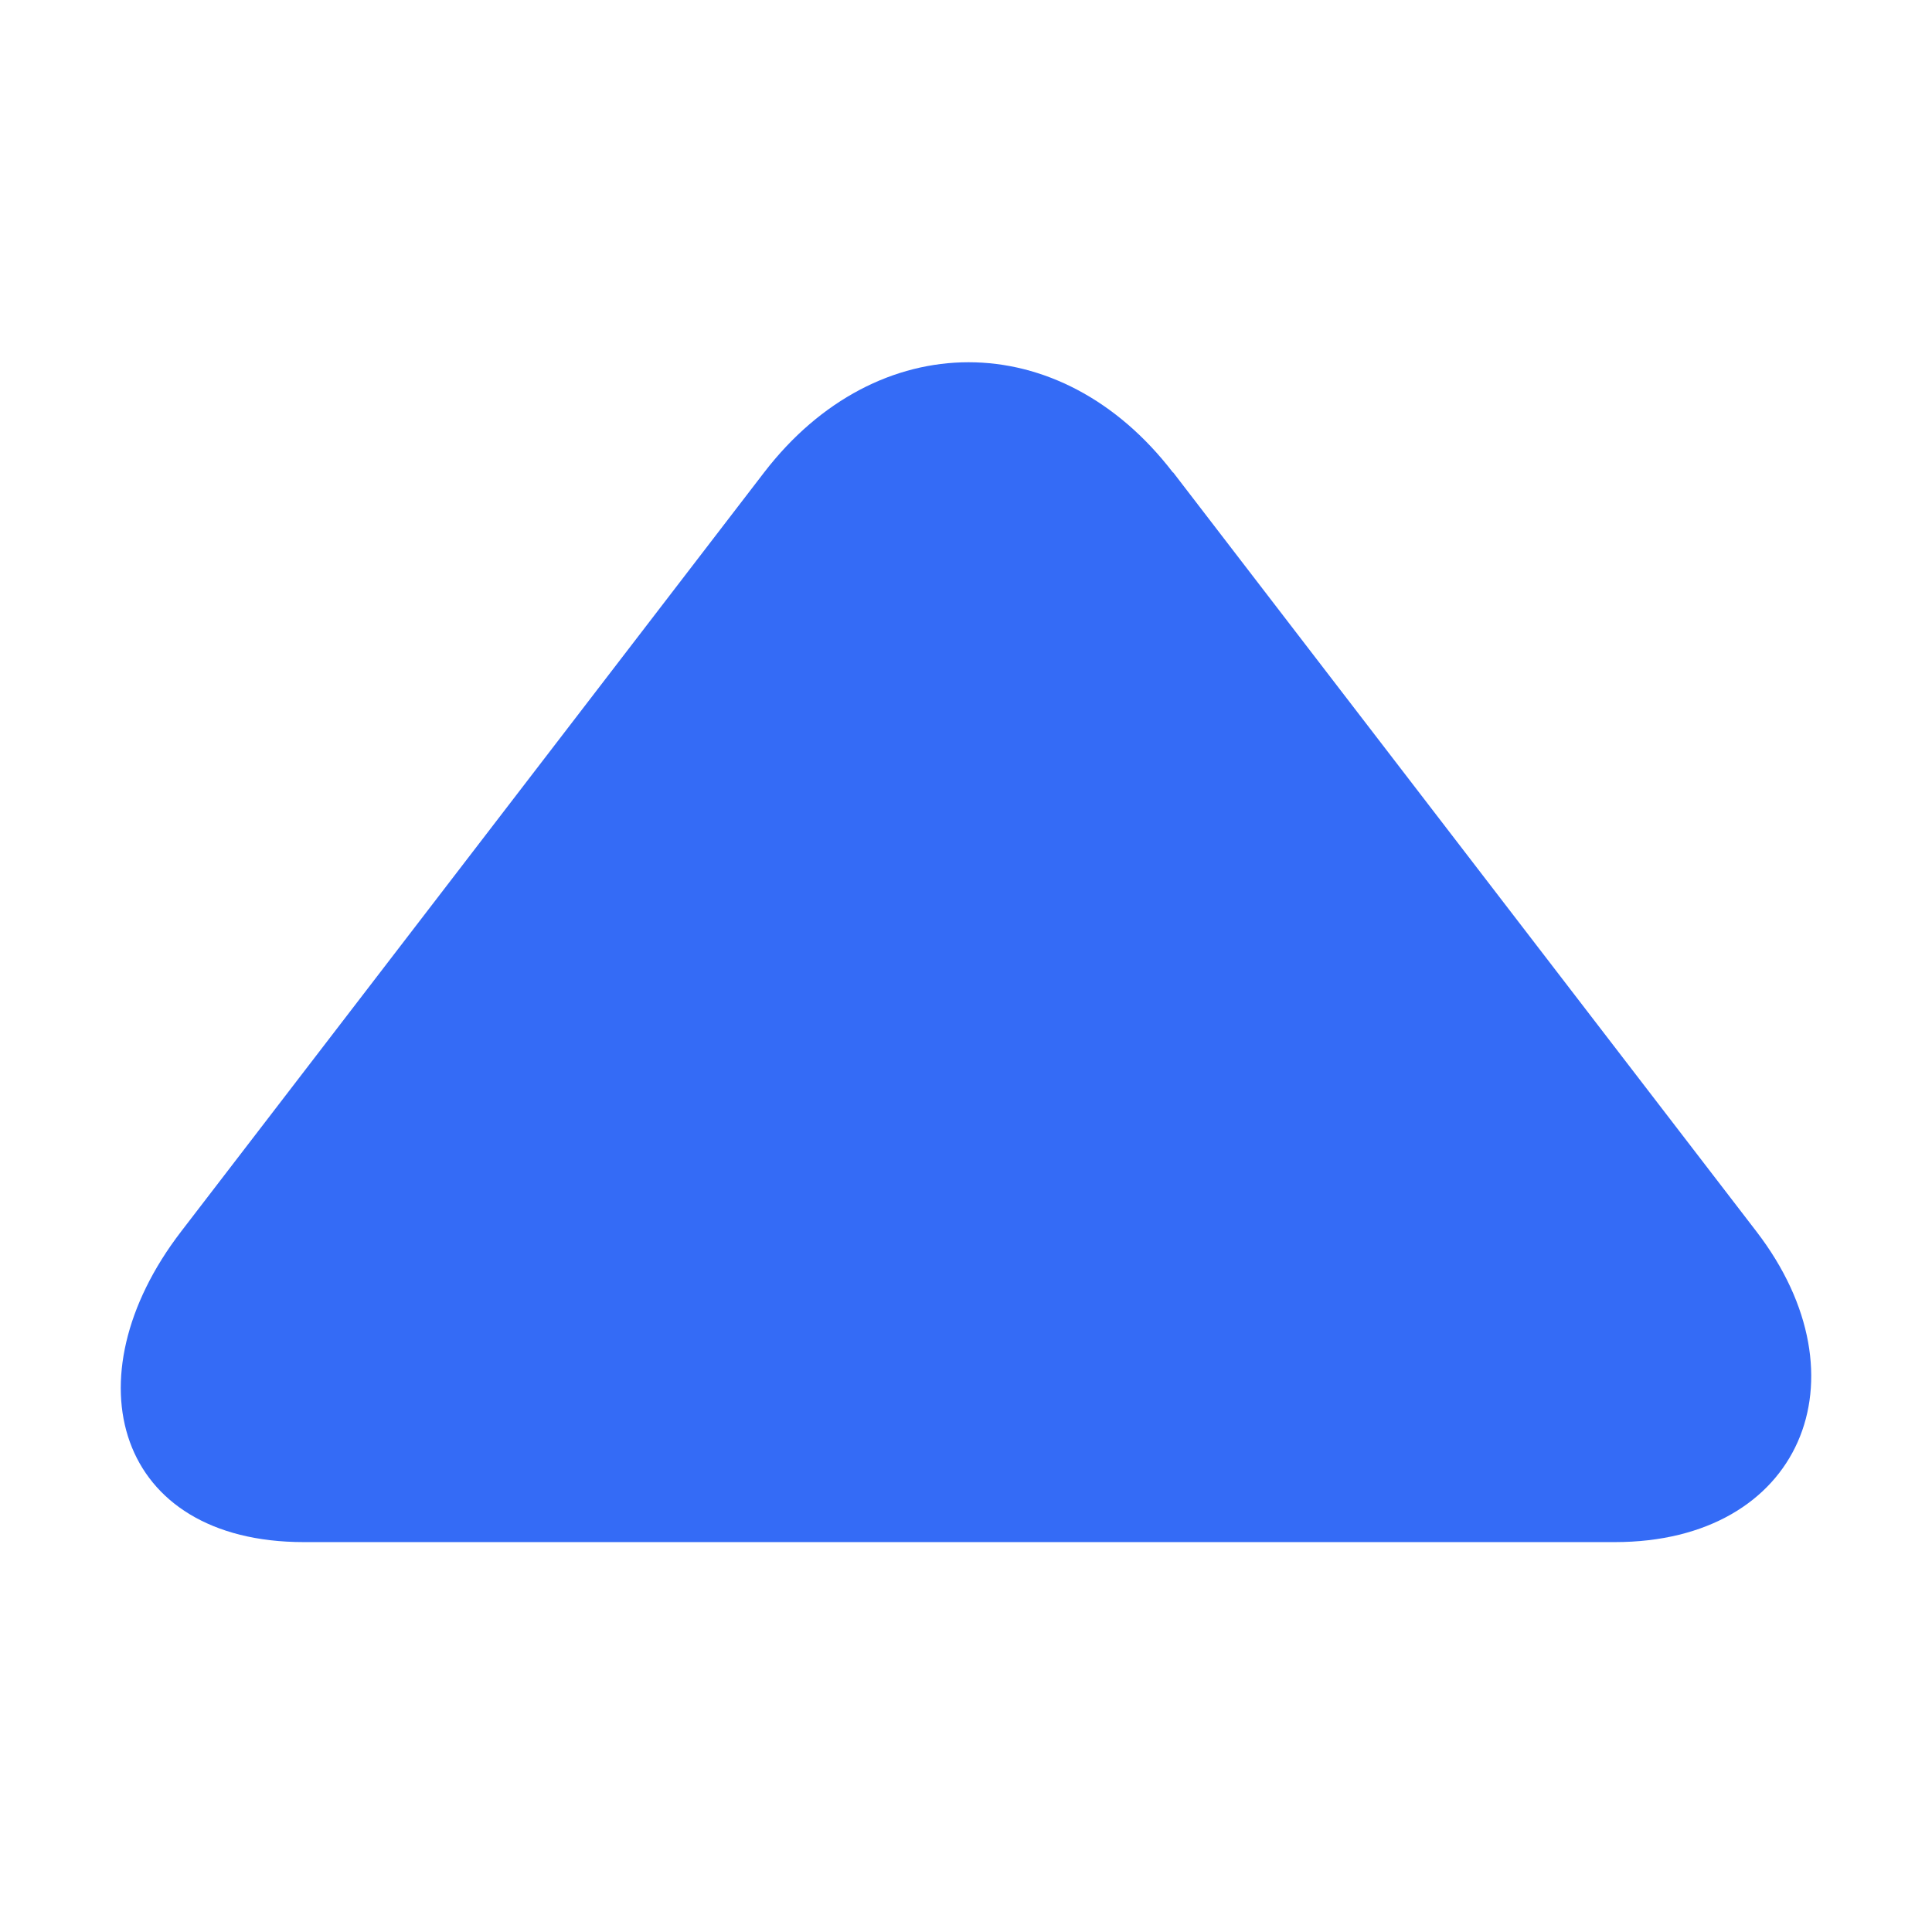 <!--?xml version="1.0" encoding="UTF-8"?-->
<svg width="32px" height="32px" viewBox="0 0 32 32" version="1.1" xmlns="http://www.w3.org/2000/svg" xmlns:xlink="http://www.w3.org/1999/xlink">
    <title>1019.up</title>
    <g id="1019.up" stroke="none" stroke-width="1" fill="none" fill-rule="evenodd">
        <g id="编组" transform="translate(2, 6)" fill="#000000" fill-rule="nonzero">
            <path d="M17.426,1.824 C15.558,-0.608 12.528,-0.608 10.657,1.824 L0.998,14.4 C-0.87,16.832 -0.072,19.542 3.032,19.542 L24.747,19.542 C27.827,19.542 28.961,16.832 27.094,14.4 L17.431,1.824 L17.426,1.824 Z" id="路径" fill="#346bf6"></path>
        </g>
    </g>
</svg>
